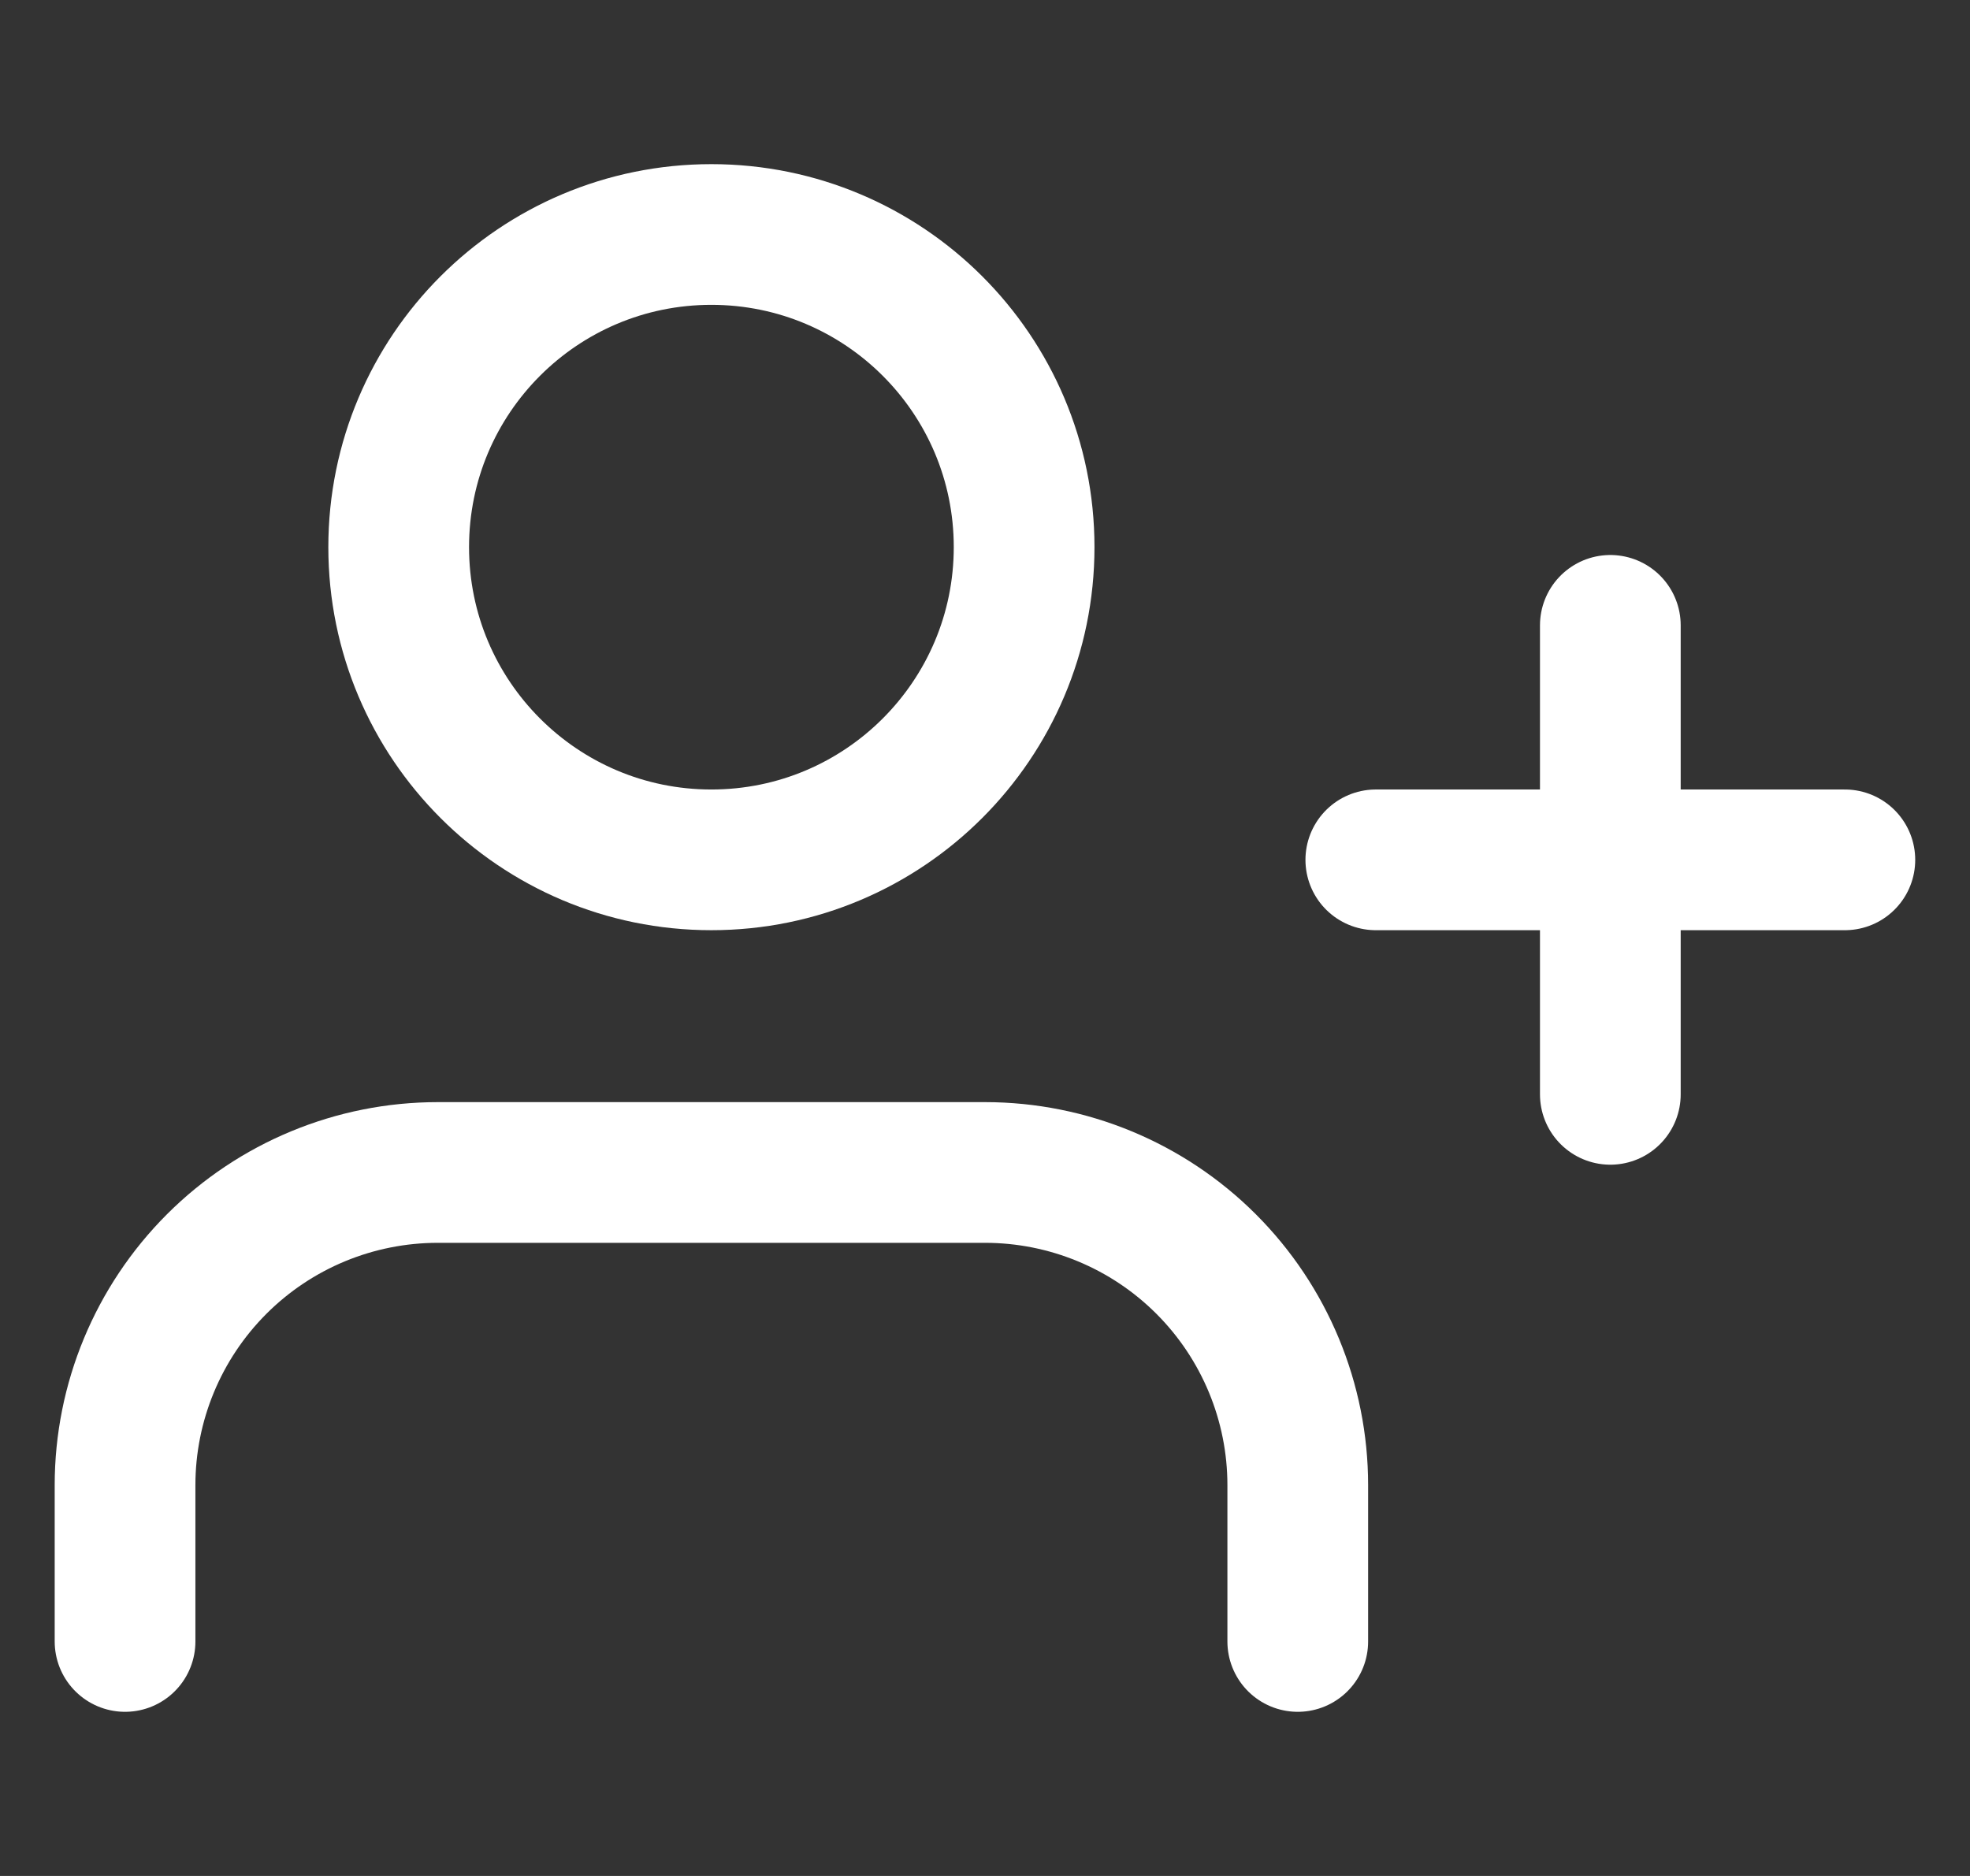 <svg width="21" height="20" viewBox="0 0 21 20" fill="none" xmlns="http://www.w3.org/2000/svg">
<rect x="0" y="0" width="21" height="20" fill="#333333" stroke="none"/>
<g clip-path="url(#clip0_902_330)">
<path d="M13.834 17.5V15.833C13.834 14.949 13.482 14.101 12.857 13.476C12.232 12.851 11.384 12.5 10.5 12.5H4.667C3.783 12.5 2.935 12.851 2.31 13.476C1.685 14.101 1.333 14.949 1.333 15.833V17.5" stroke="white" stroke-width="1.5" stroke-linecap="round" stroke-linejoin="round"/>
<path d="M7.583 9.167C9.424 9.167 10.917 7.674 10.917 5.833C10.917 3.992 9.424 2.5 7.583 2.5C5.742 2.5 4.25 3.992 4.25 5.833C4.25 7.674 5.742 9.167 7.583 9.167Z" stroke="white" stroke-width="1.5" stroke-linecap="round" stroke-linejoin="round"/>
<path d="M17.166 6.667V11.667" stroke="white" stroke-width="1.5" stroke-linecap="round" stroke-linejoin="round"/>
<path d="M19.666 9.167H14.666" stroke="white" stroke-width="1.5" stroke-linecap="round" stroke-linejoin="round"/>
</g>
<defs>
<clipPath id="clip0_902_330">
<rect width="20" height="20" fill="white" transform="translate(0.5)"/>
</clipPath>
</defs>
</svg>
